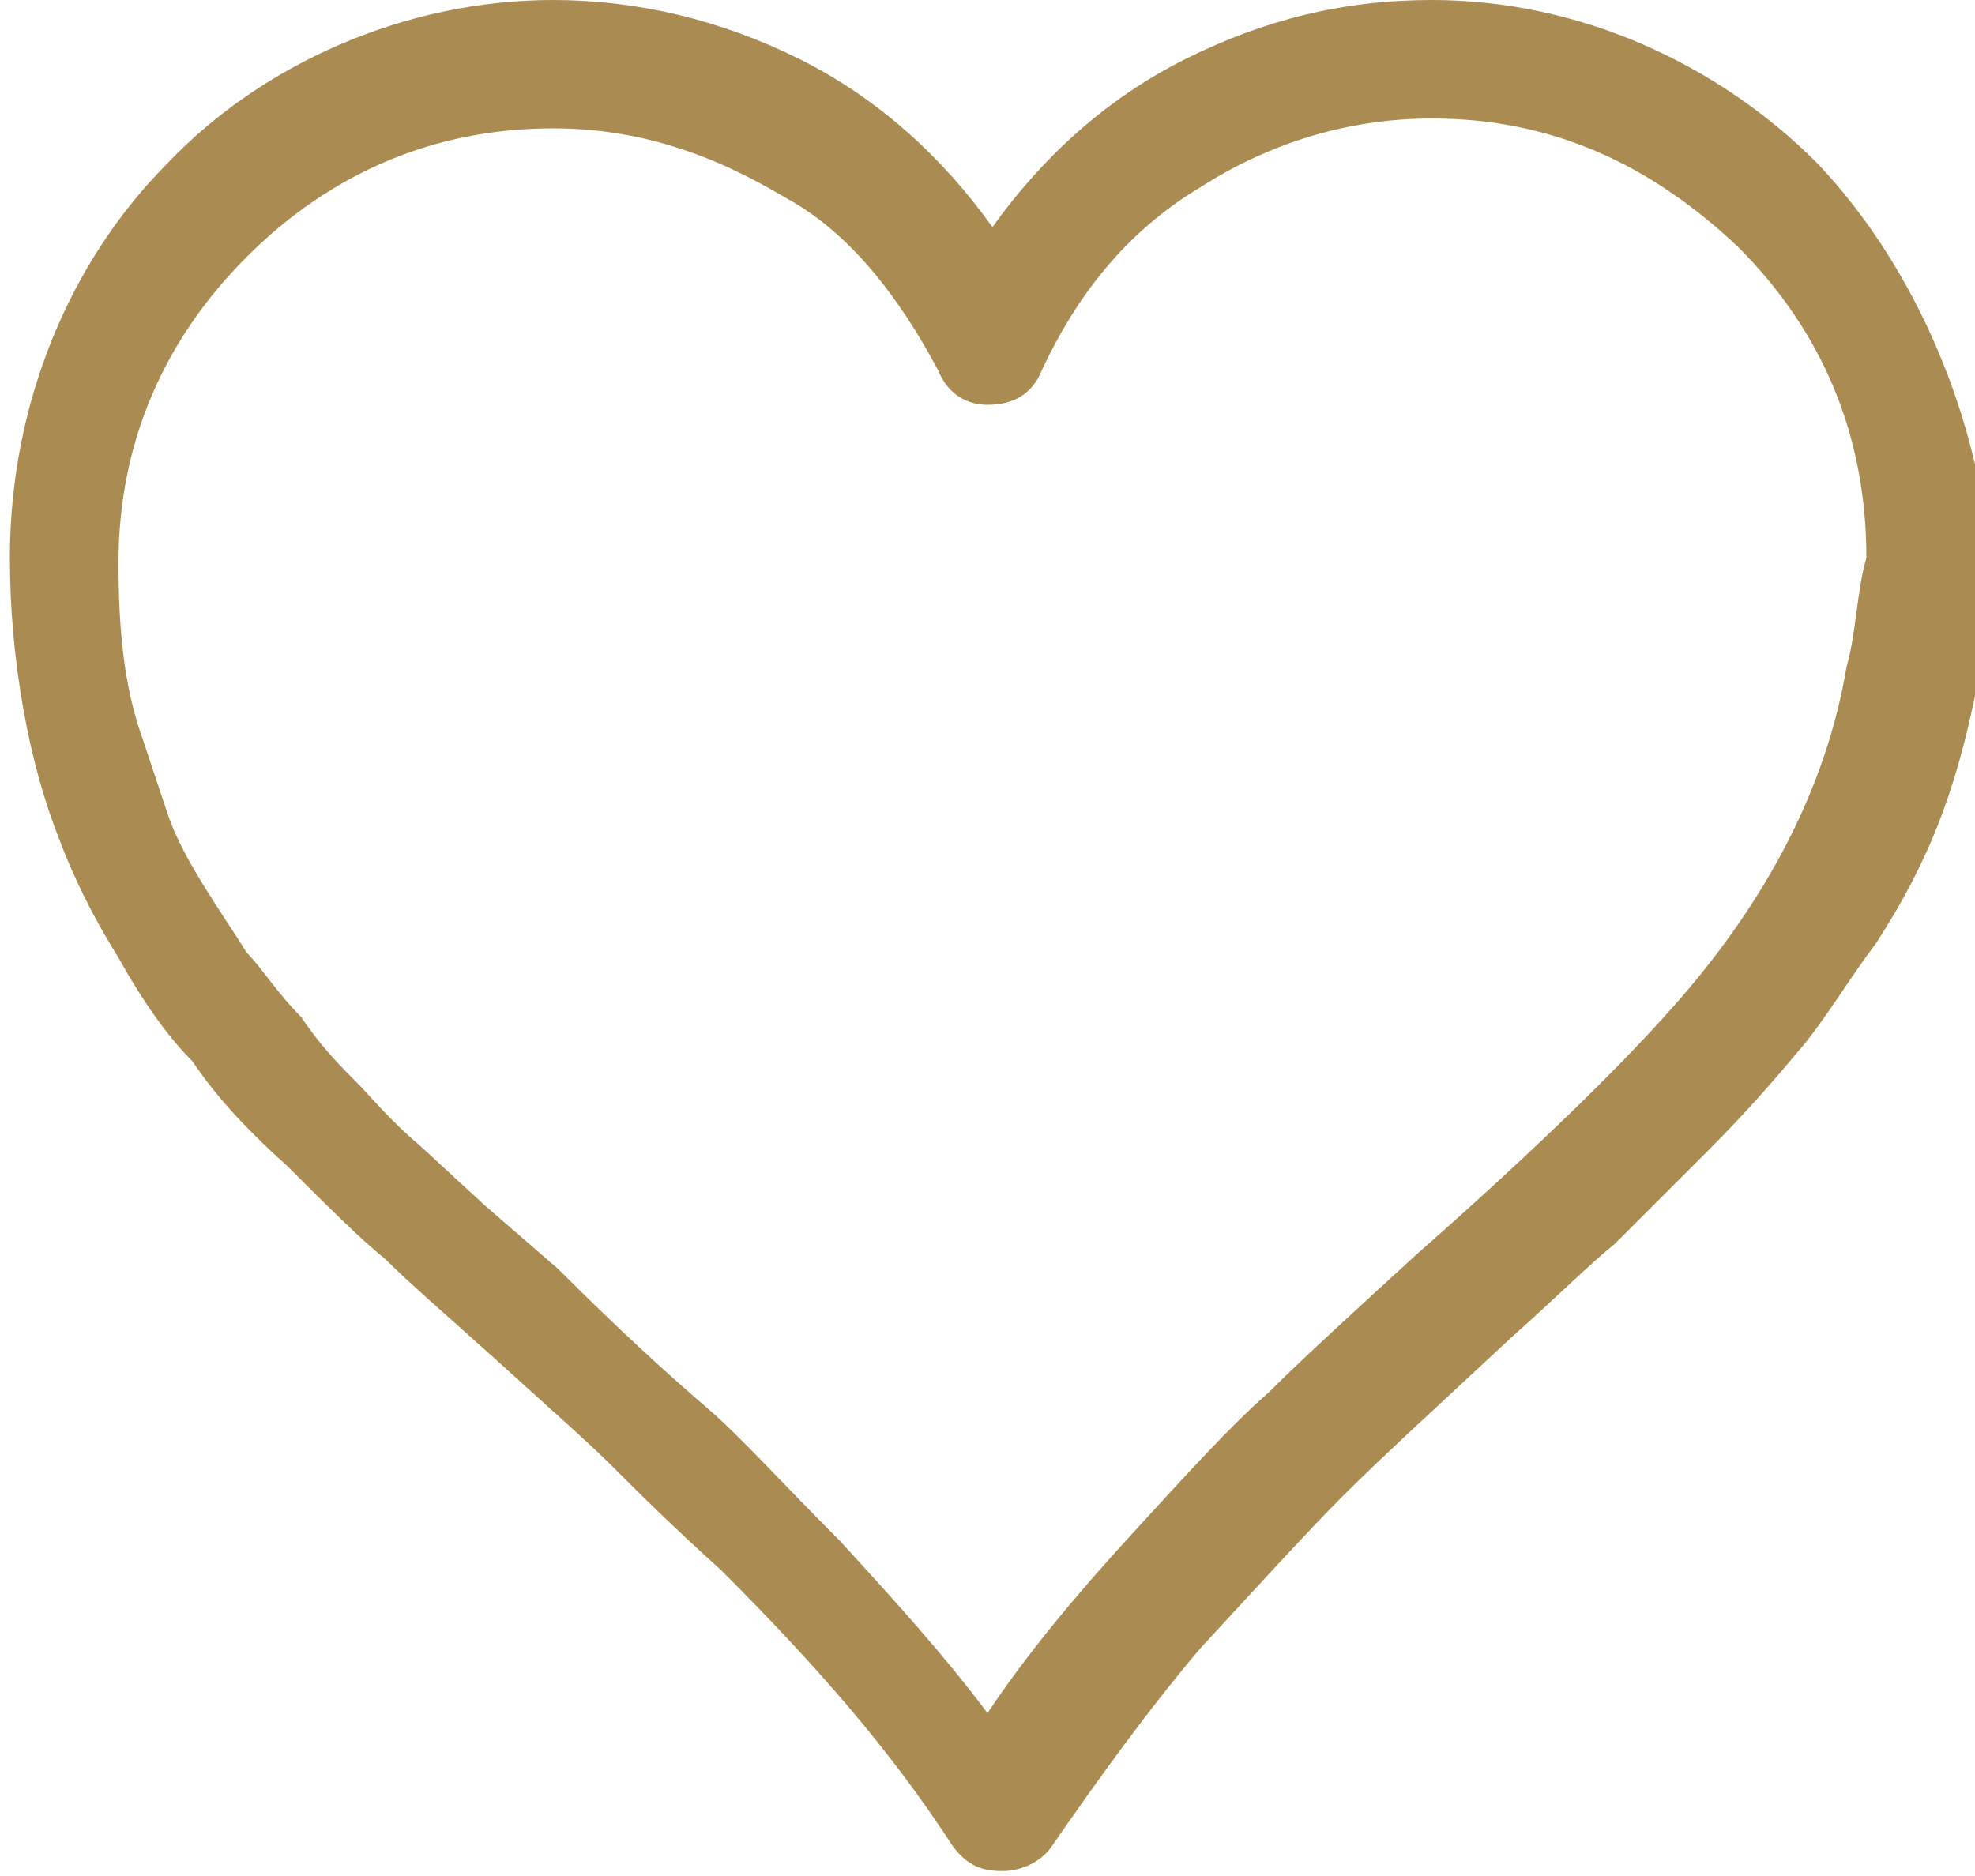 <svg id="Слой_1" xmlns="http://www.w3.org/2000/svg" viewBox="0 0 40 38"><style>.st0{fill:#aa8c53}</style><path class="st0" d="M36.8 3.3C34.8 1.3 32 0 29 0c-1.8 0-3.4.4-5 1.2-1.6.8-2.9 2-3.9 3.4-1-1.4-2.3-2.6-3.9-3.4-1.6-.8-3.3-1.2-5-1.2-3 0-5.9 1.3-7.8 3.3-2 2-3.2 4.9-3.2 8 0 2.1.4 4.2 1 5.7.3.8.7 1.6 1.2 2.4.5.9 1 1.6 1.5 2.1.4.6 1 1.3 1.9 2.1.8.8 1.5 1.5 2 1.9.5.5 1.2 1.1 2.2 2 1.1 1 1.9 1.7 2.4 2.2.5.5 1.2 1.2 2.2 2.1 1.9 1.9 3.4 3.6 4.7 5.6.3.4.6.5 1 .5s.8-.2 1-.5c.9-1.3 1.9-2.7 3-4 1.2-1.3 2.2-2.4 2.9-3.1.8-.8 1.9-1.8 3.4-3.2.9-.8 1.6-1.5 2.1-1.9l1.9-1.9c.8-.8 1.4-1.5 1.9-2.1.5-.6.9-1.3 1.5-2.1 1.1-1.7 1.6-3.1 2-5 .2-1 .3-1.9.3-2.9-.3-3-1.6-5.9-3.5-7.9zm.6 10.2c-.4 2.4-1.6 4.8-3.7 7.1-.9 1-2.5 2.6-5 4.8-1.2 1.1-2.3 2.1-3 2.8-.8.7-1.7 1.7-2.8 2.9-1.1 1.2-2.1 2.4-2.9 3.6-.9-1.2-1.9-2.3-3-3.5-1.2-1.2-2-2.1-2.7-2.7-.7-.6-1.7-1.5-3-2.8l-1.5-1.3-1.3-1.2c-.6-.5-1-1-1.3-1.3-.3-.3-.7-.7-1.1-1.3-.5-.5-.8-1-1.1-1.3-.5-.8-1.3-1.9-1.6-2.8L2.9 15c-.4-1.1-.5-2.3-.5-3.6 0-2.4.9-4.5 2.6-6.2 1.7-1.7 3.8-2.6 6.2-2.6 1.7 0 3.2.5 4.7 1.4 1.3.7 2.3 2 3.1 3.5.2.5.6.7 1 .7.5 0 .9-.2 1.1-.7.7-1.5 1.7-2.8 3.2-3.7 1.4-.9 3-1.4 4.7-1.4 2.4 0 4.4.9 6.2 2.6 1.7 1.7 2.6 3.8 2.6 6.3-.2.7-.2 1.5-.4 2.2zm0 0"/></svg>